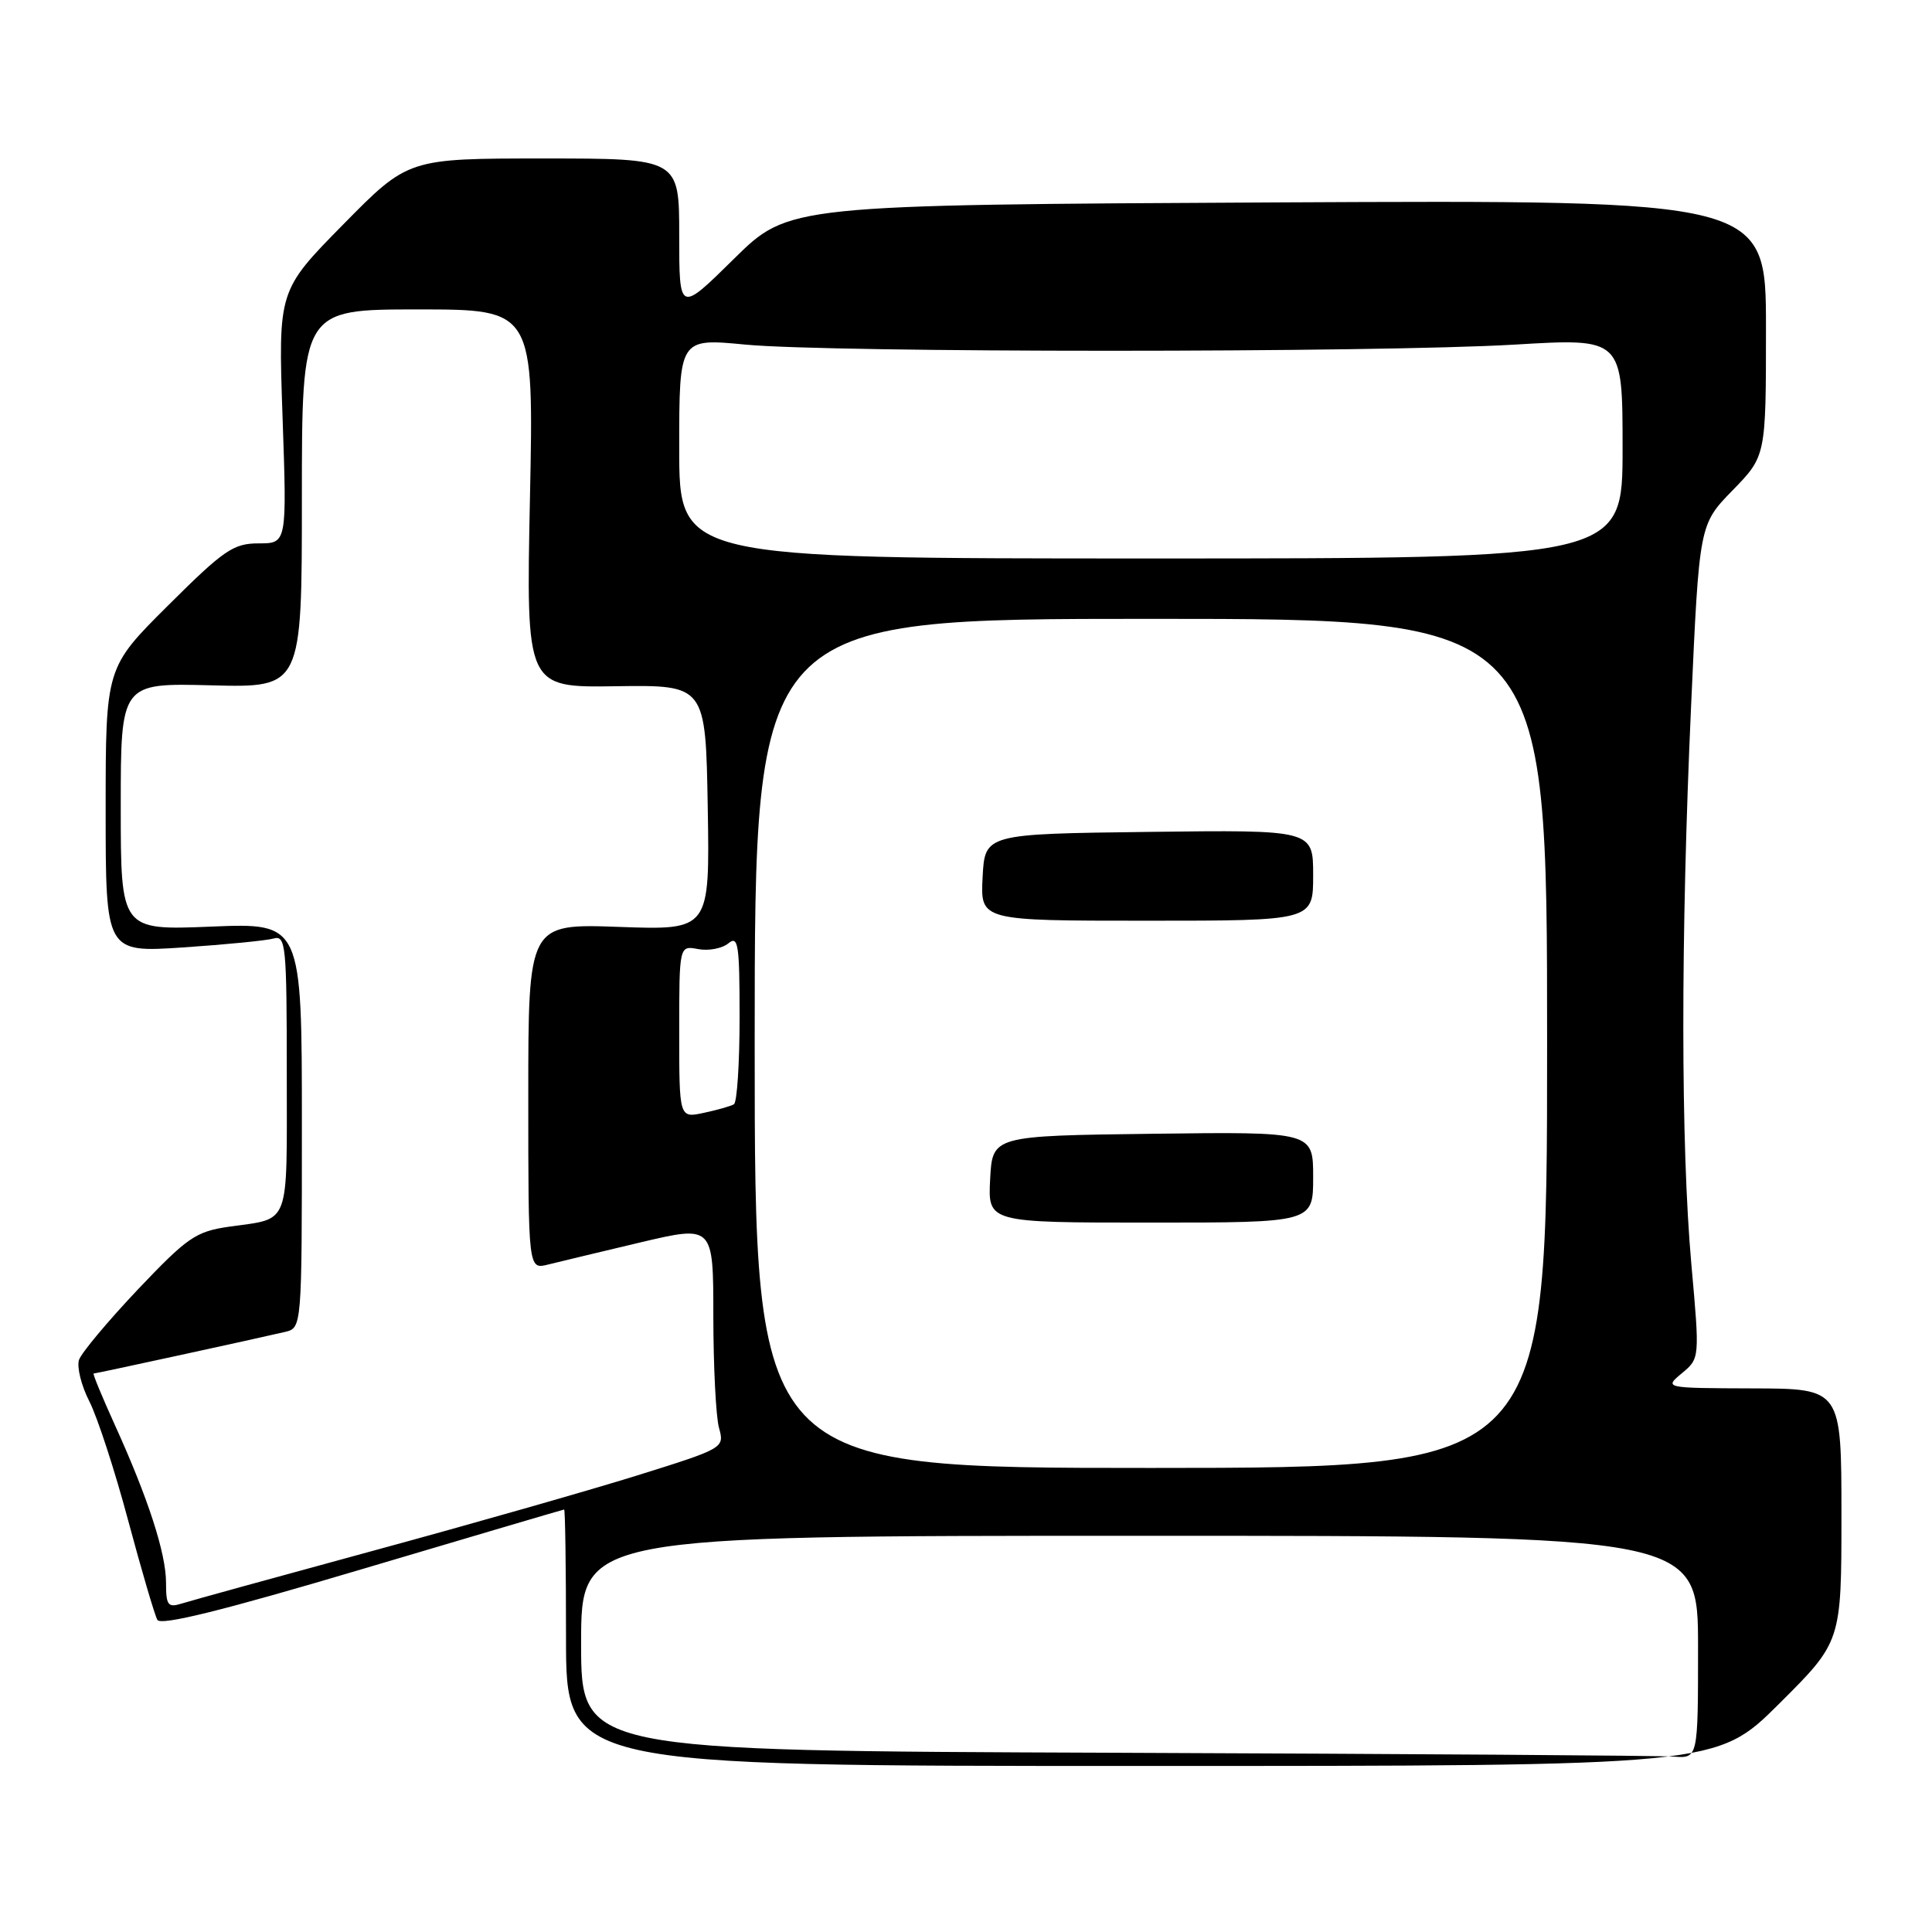<?xml version="1.0" encoding="UTF-8" standalone="no"?>
<!DOCTYPE svg PUBLIC "-//W3C//DTD SVG 1.1//EN" "http://www.w3.org/Graphics/SVG/1.1/DTD/svg11.dtd" >
<svg xmlns="http://www.w3.org/2000/svg" xmlns:xlink="http://www.w3.org/1999/xlink" version="1.1" viewBox="0 0 256 256">
 <g >
 <path fill="currentColor"
d=" M 235.73 225.77 C 244.00 217.54 244.00 217.54 244.00 200.77 C 244.00 184.00 244.00 184.00 232.25 183.97 C 220.50 183.93 220.50 183.93 222.86 181.96 C 225.23 179.99 225.23 179.99 224.11 167.48 C 222.71 151.66 222.69 124.33 224.08 93.51 C 225.16 69.50 225.16 69.50 229.58 64.97 C 234.00 60.43 234.00 60.43 234.00 43.47 C 234.00 26.50 234.00 26.50 169.25 26.82 C 104.50 27.15 104.50 27.15 97.25 34.30 C 90.00 41.45 90.00 41.45 90.00 31.22 C 90.00 21.00 90.00 21.00 72.04 21.00 C 54.08 21.00 54.08 21.00 45.47 29.75 C 36.86 38.50 36.86 38.50 37.44 55.25 C 38.02 72.00 38.02 72.00 34.28 72.00 C 30.93 72.00 29.67 72.86 22.27 80.23 C 14.00 88.46 14.00 88.46 14.00 107.34 C 14.00 126.22 14.00 126.22 24.25 125.54 C 29.89 125.16 35.29 124.63 36.25 124.36 C 37.87 123.90 38.00 125.22 38.00 142.33 C 38.00 162.84 38.56 161.37 30.38 162.54 C 25.94 163.18 24.85 163.93 18.26 170.87 C 14.29 175.07 10.78 179.26 10.47 180.19 C 10.16 181.12 10.77 183.60 11.84 185.69 C 12.91 187.79 15.23 194.90 16.99 201.50 C 18.76 208.10 20.50 214.01 20.85 214.64 C 21.30 215.44 29.57 213.39 48.00 207.91 C 62.58 203.58 74.61 200.03 74.75 200.02 C 74.89 200.01 75.00 207.65 75.00 217.00 C 75.00 234.00 75.00 234.00 151.23 234.00 C 227.46 234.00 227.46 234.00 235.73 225.77 Z  M 147.75 232.25 C 77.00 231.99 77.00 231.99 77.00 217.74 C 77.00 203.50 77.00 203.50 151.00 203.50 C 225.00 203.50 225.00 203.50 225.00 218.25 C 225.00 233.00 225.00 233.00 221.75 232.76 C 219.96 232.62 186.66 232.40 147.75 232.25 Z  M 22.00 209.72 C 22.00 205.82 19.62 198.49 15.19 188.75 C 13.51 185.04 12.25 182.00 12.41 182.00 C 12.72 182.00 34.10 177.35 37.75 176.49 C 40.00 175.96 40.00 175.96 40.00 149.12 C 40.00 122.29 40.00 122.29 28.00 122.78 C 16.00 123.27 16.00 123.27 16.00 106.89 C 16.00 90.50 16.00 90.50 28.00 90.81 C 40.00 91.12 40.00 91.12 40.00 66.06 C 40.00 41.00 40.00 41.00 55.37 41.00 C 70.74 41.00 70.74 41.00 70.22 66.06 C 69.71 91.11 69.71 91.11 81.60 90.93 C 93.50 90.76 93.50 90.76 93.78 107.00 C 94.05 123.25 94.05 123.25 82.03 122.82 C 70.00 122.39 70.00 122.39 70.00 145.30 C 70.00 168.22 70.00 168.22 72.62 167.56 C 74.06 167.20 79.58 165.88 84.88 164.62 C 94.52 162.35 94.52 162.35 94.52 174.42 C 94.53 181.07 94.86 187.71 95.27 189.19 C 96.01 191.87 95.96 191.90 84.38 195.52 C 77.98 197.51 62.26 202.00 49.45 205.48 C 36.63 208.97 25.21 212.12 24.07 212.48 C 22.25 213.05 22.00 212.72 22.00 209.72 Z  M 100.00 138.26 C 100.00 82.00 100.00 82.00 152.50 82.00 C 205.00 82.00 205.00 82.00 205.00 138.25 C 205.00 194.50 205.00 194.50 152.50 194.51 C 100.00 194.51 100.00 194.51 100.00 138.26 Z  M 174.00 155.98 C 174.00 149.96 174.00 149.96 152.75 150.23 C 131.50 150.50 131.50 150.50 131.20 156.25 C 130.90 162.00 130.90 162.00 152.45 162.00 C 174.00 162.00 174.00 162.00 174.00 155.98 Z  M 174.00 115.98 C 174.00 109.96 174.00 109.96 152.25 110.23 C 130.50 110.50 130.50 110.50 130.20 116.25 C 129.90 122.00 129.90 122.00 151.95 122.00 C 174.00 122.00 174.00 122.00 174.00 115.98 Z  M 90.00 136.72 C 90.00 125.28 90.00 125.28 92.51 125.76 C 93.88 126.02 95.68 125.68 96.51 125.00 C 97.82 123.91 98.00 125.12 98.00 134.82 C 98.00 140.90 97.66 146.08 97.25 146.32 C 96.84 146.57 95.04 147.08 93.25 147.46 C 90.00 148.16 90.00 148.16 90.00 136.72 Z  M 90.00 59.41 C 90.00 44.82 90.00 44.82 98.75 45.66 C 110.10 46.75 182.32 46.75 200.75 45.66 C 215.00 44.81 215.00 44.81 215.00 59.41 C 215.00 74.00 215.00 74.00 152.50 74.00 C 90.00 74.00 90.00 74.00 90.00 59.41 Z "/>
</g>
</svg>